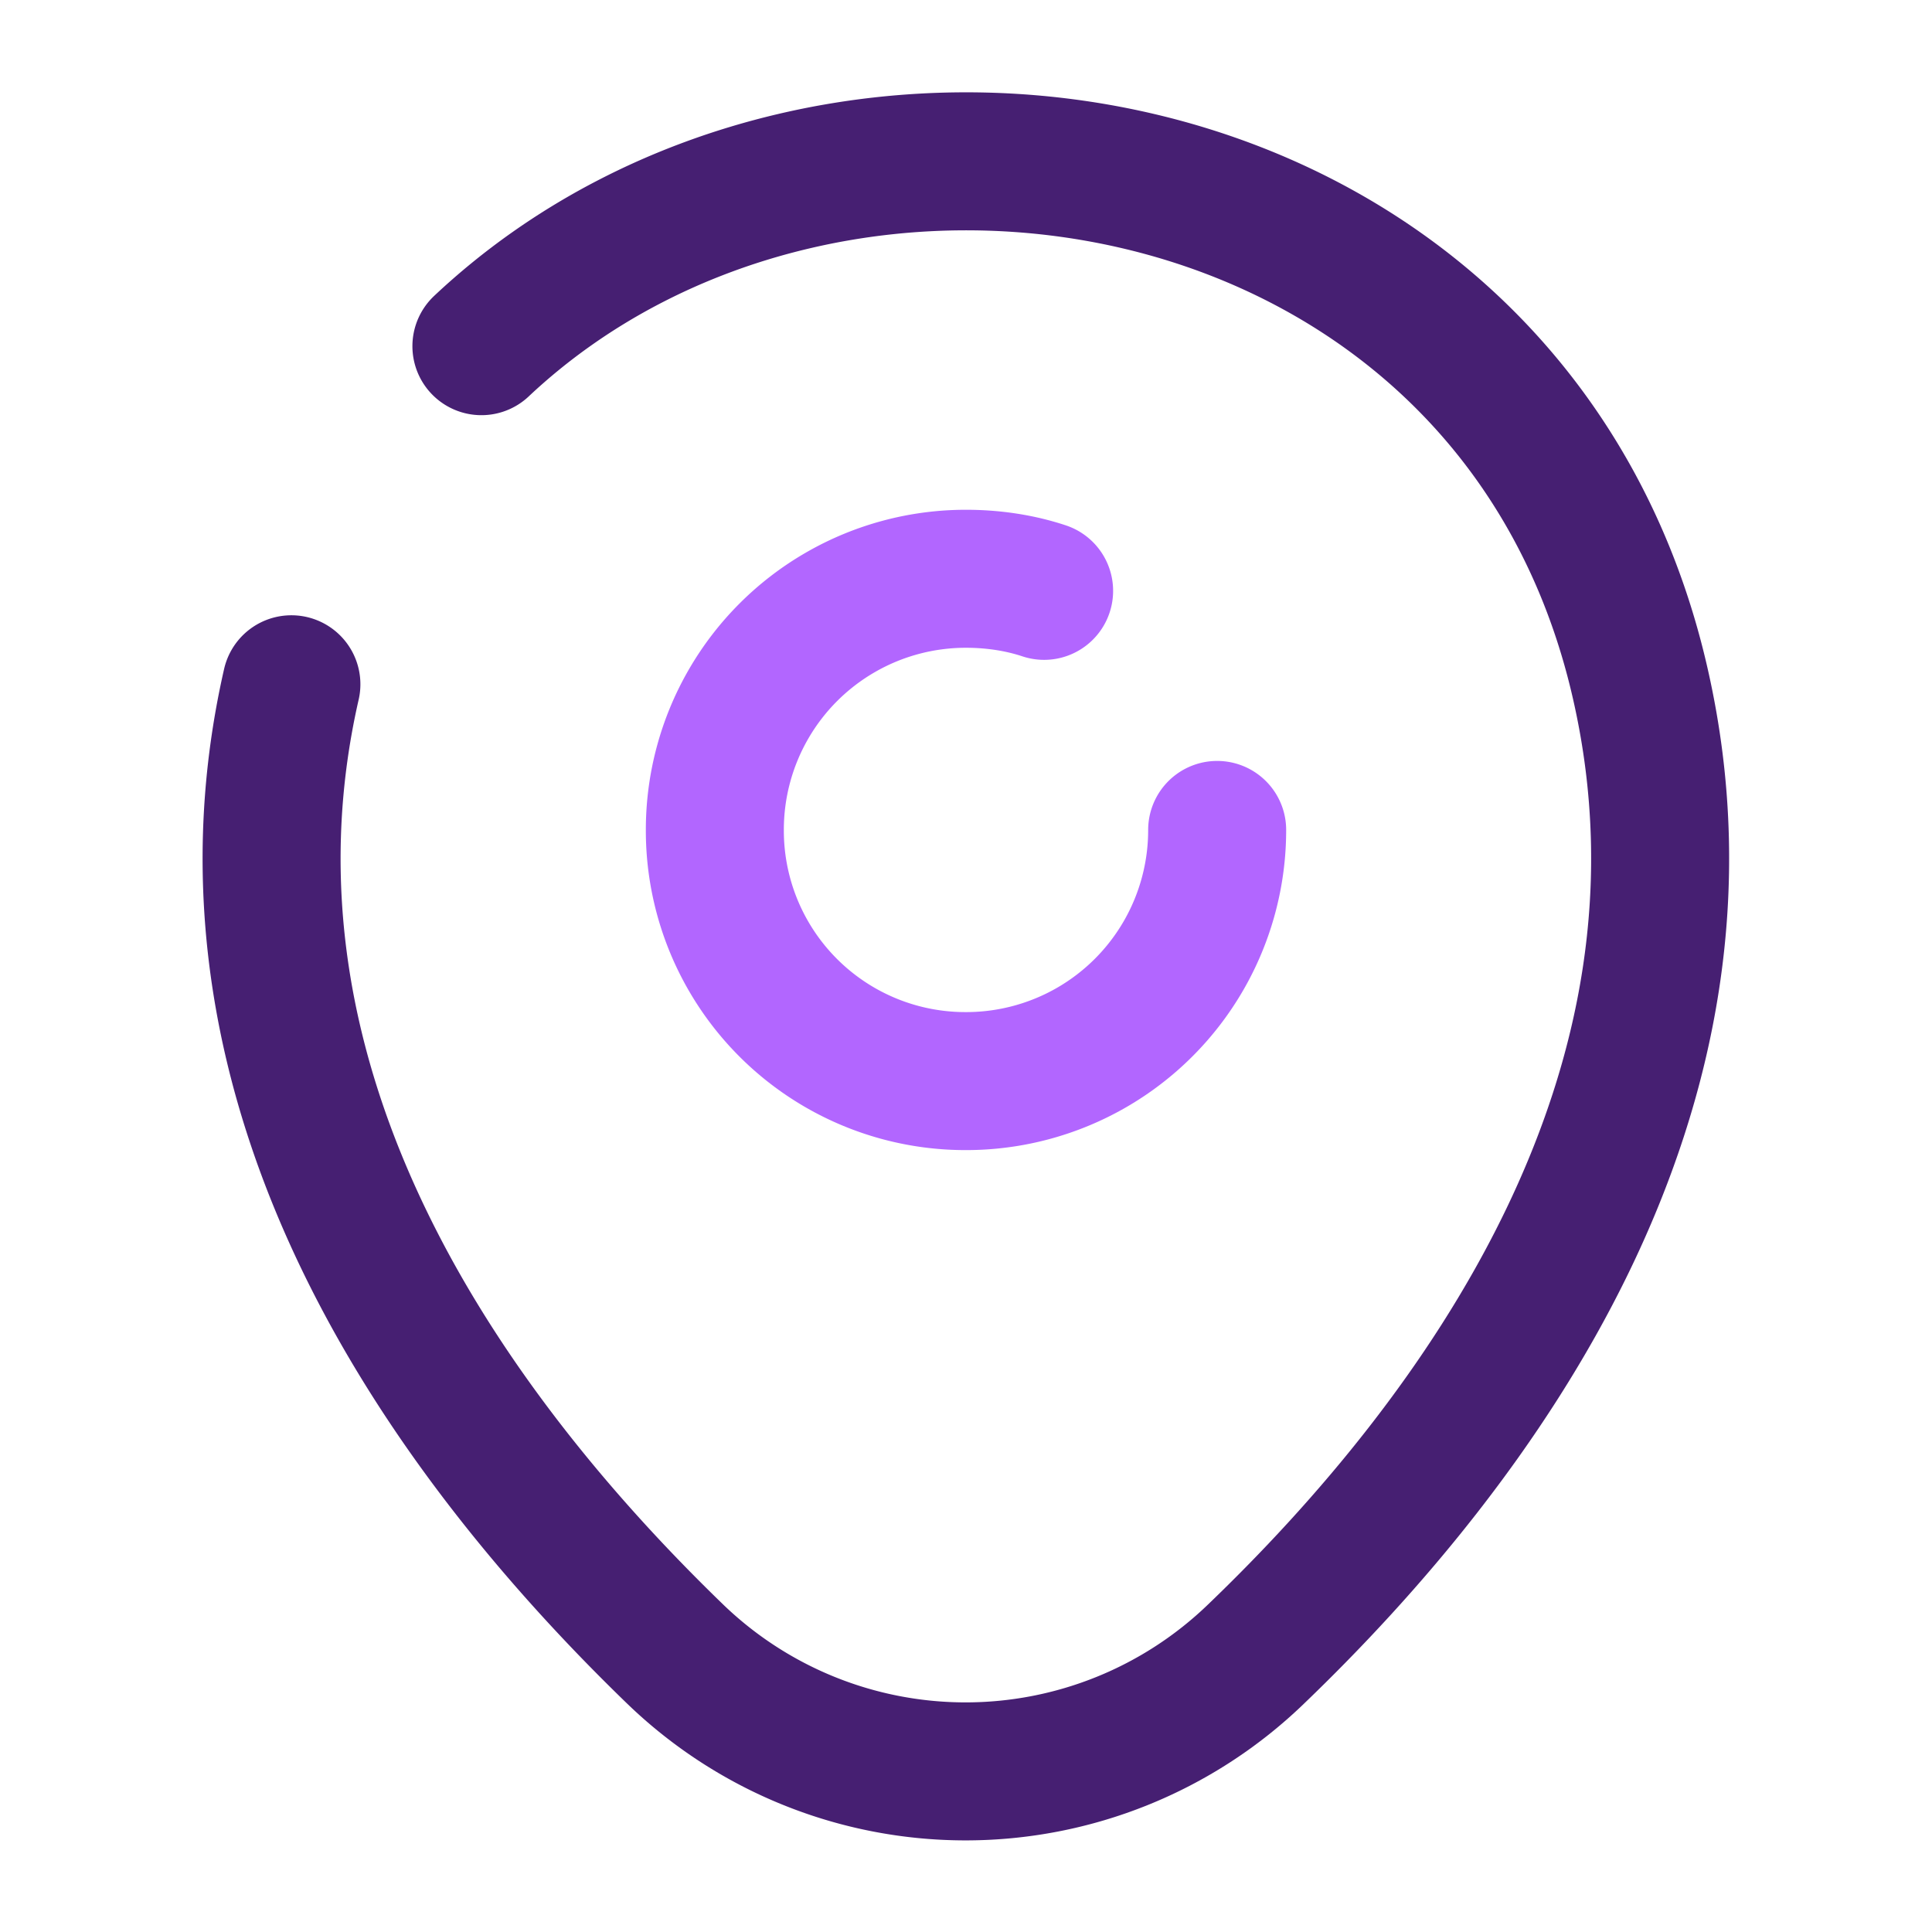 <svg width="28" height="28" fill="none" xmlns="http://www.w3.org/2000/svg"><path d="M17.64 12.028a3.637 3.637 0 01-3.64 3.64 3.63 3.63 0 01-3.64-3.64A3.637 3.637 0 0114 8.388c.397 0 .782.059 1.132.175" stroke="#B266FF" stroke-width="2" stroke-linecap="round" stroke-linejoin="round"/><path d="M6.977 5.017c5.098-4.795 14.98-3.15 16.8 4.911 1.341 5.927-2.345 10.944-5.577 14.047a6.06 6.06 0 01-8.412 0C6.568 20.86 2.87 15.843 4.223 9.917" stroke="#461F72" stroke-width="2" stroke-linecap="round" stroke-linejoin="round"/></svg>